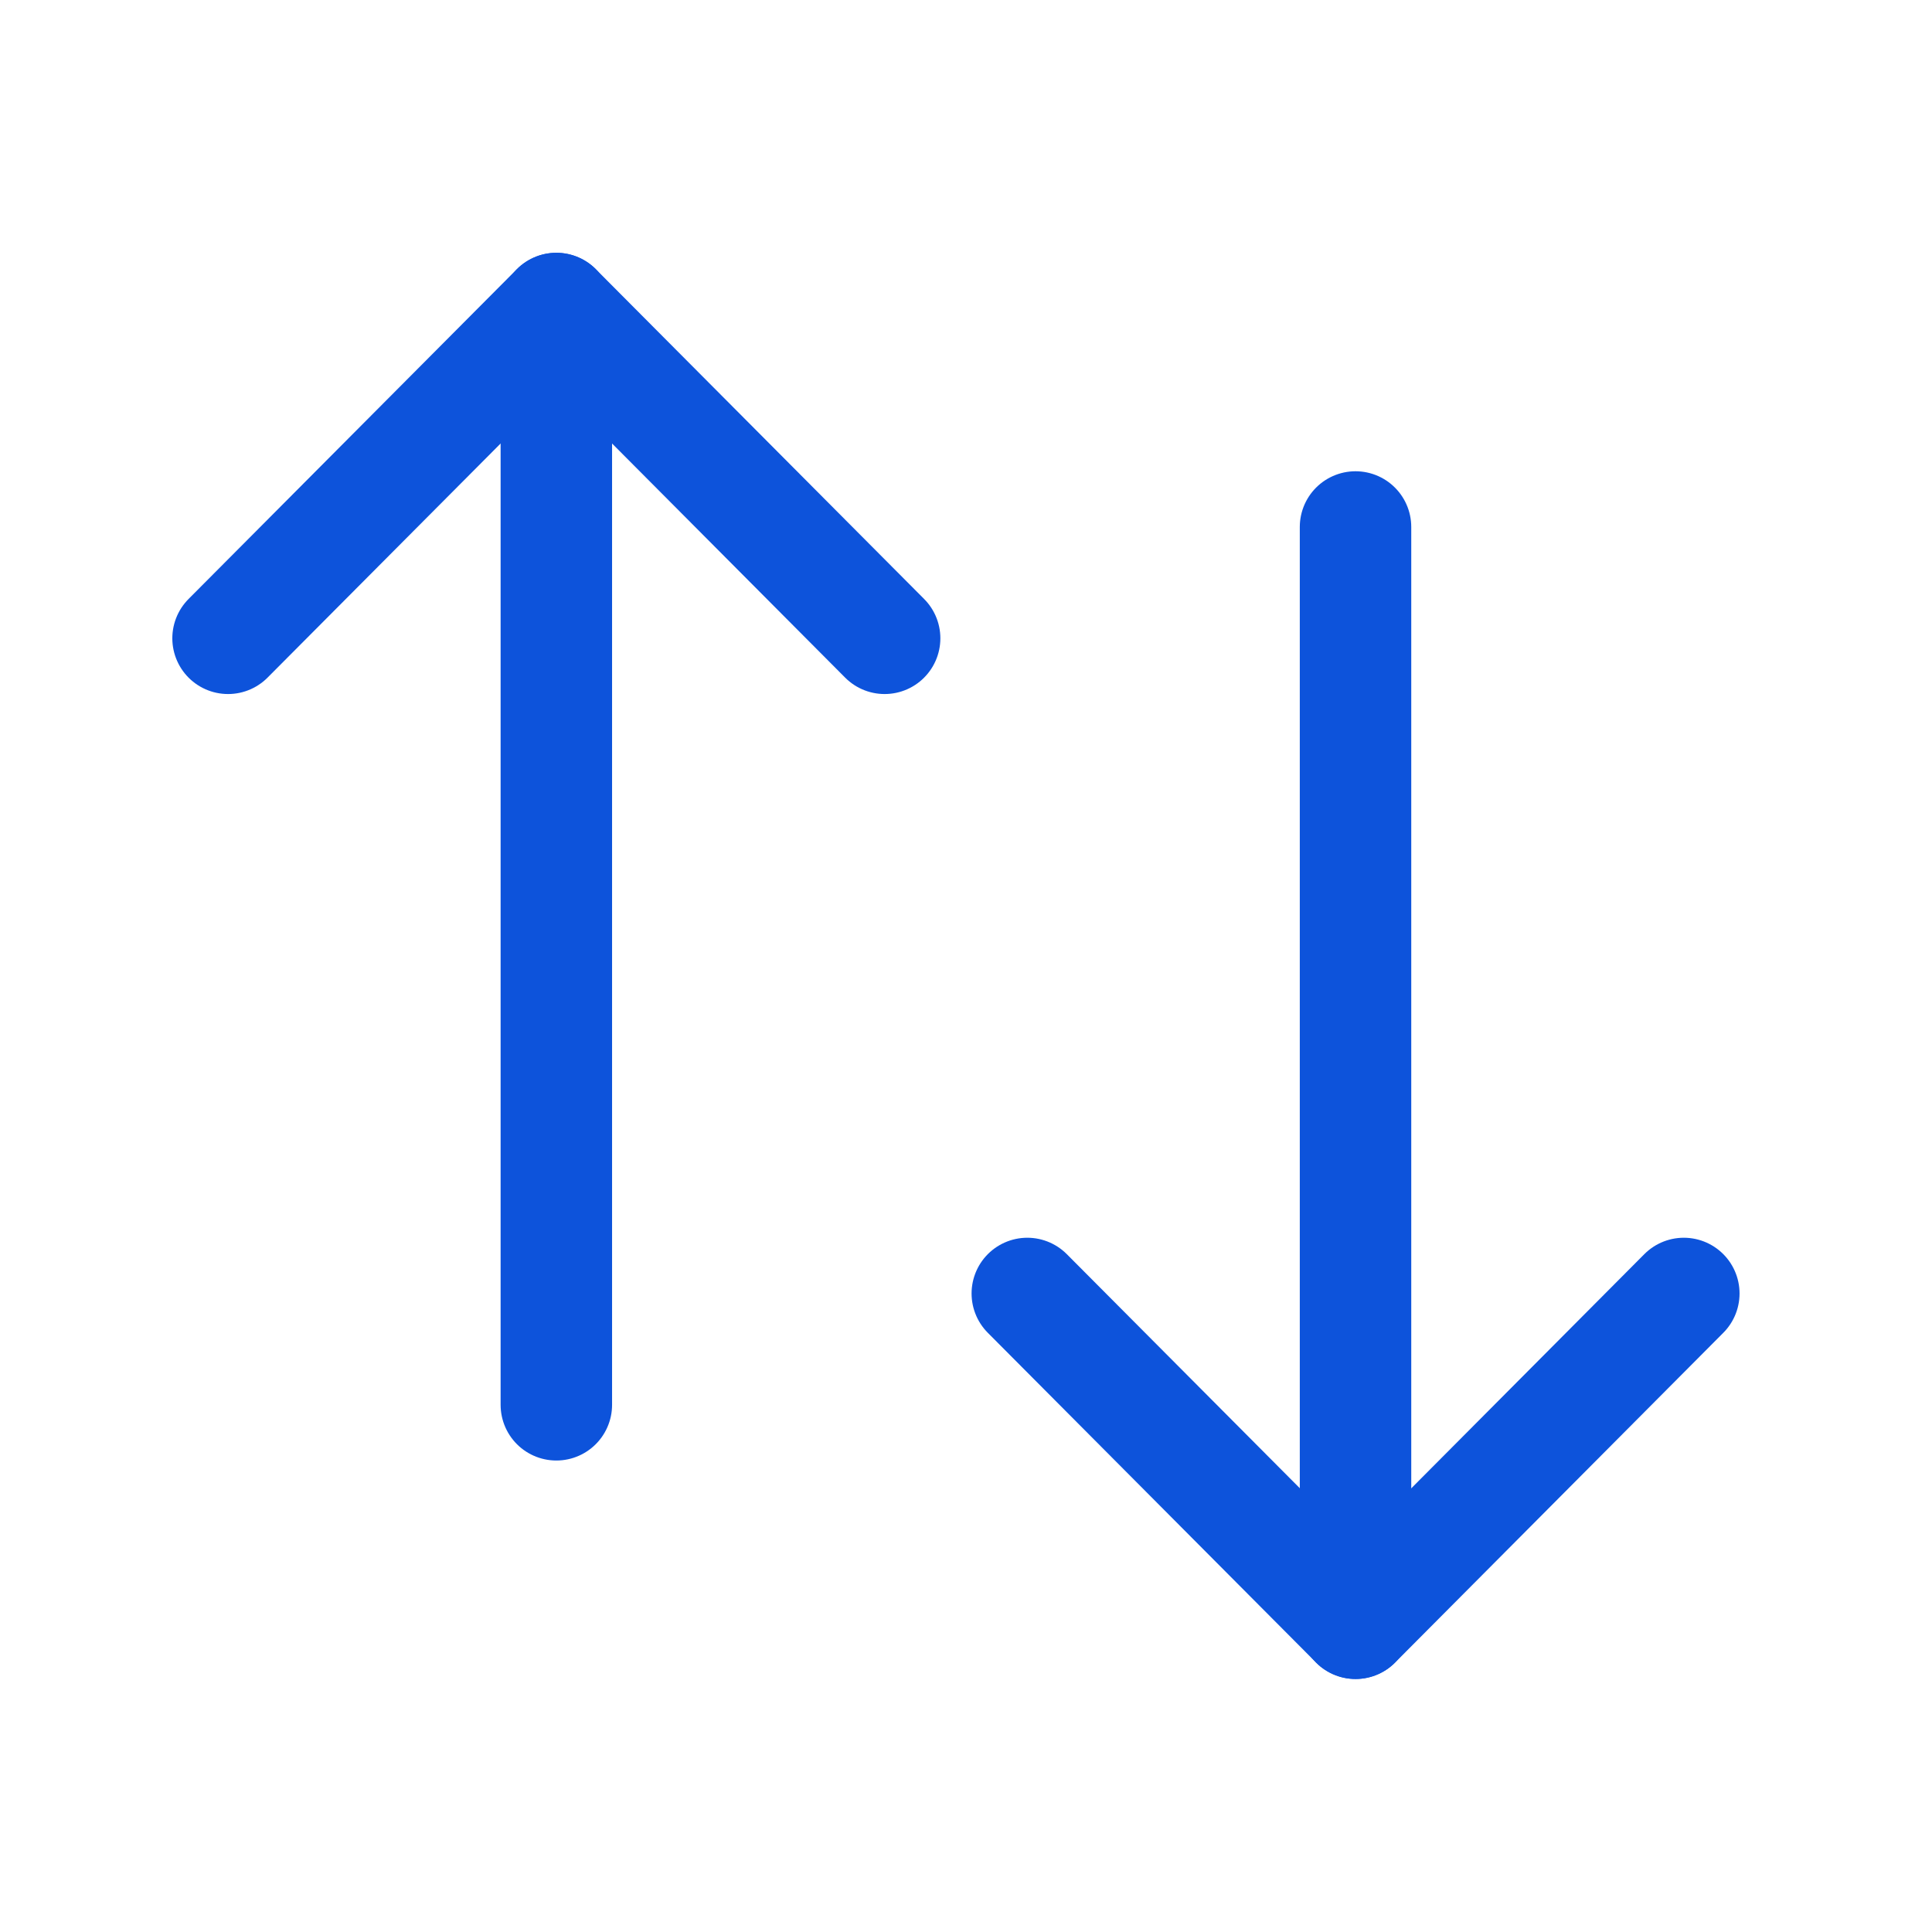 <svg width="26" height="26" viewBox="0 0 26 26" fill="none" xmlns="http://www.w3.org/2000/svg">
<path d="M18.242 21.845V7.092" stroke="#0D53DB" stroke-width="1.5" stroke-linecap="round" stroke-linejoin="round"/>
<path d="M22.66 17.407L18.243 21.845L13.825 17.407" stroke="#0D53DB" stroke-width="1.5" stroke-linecap="round" stroke-linejoin="round"/>
<path d="M7.487 4.152V18.905" stroke="#0D53DB" stroke-width="1.5" stroke-linecap="round" stroke-linejoin="round"/>
<path d="M3.069 8.59L7.487 4.152L11.905 8.59" stroke="#0D53DB" stroke-width="1.5" stroke-linecap="round" stroke-linejoin="round"/>
</svg>
